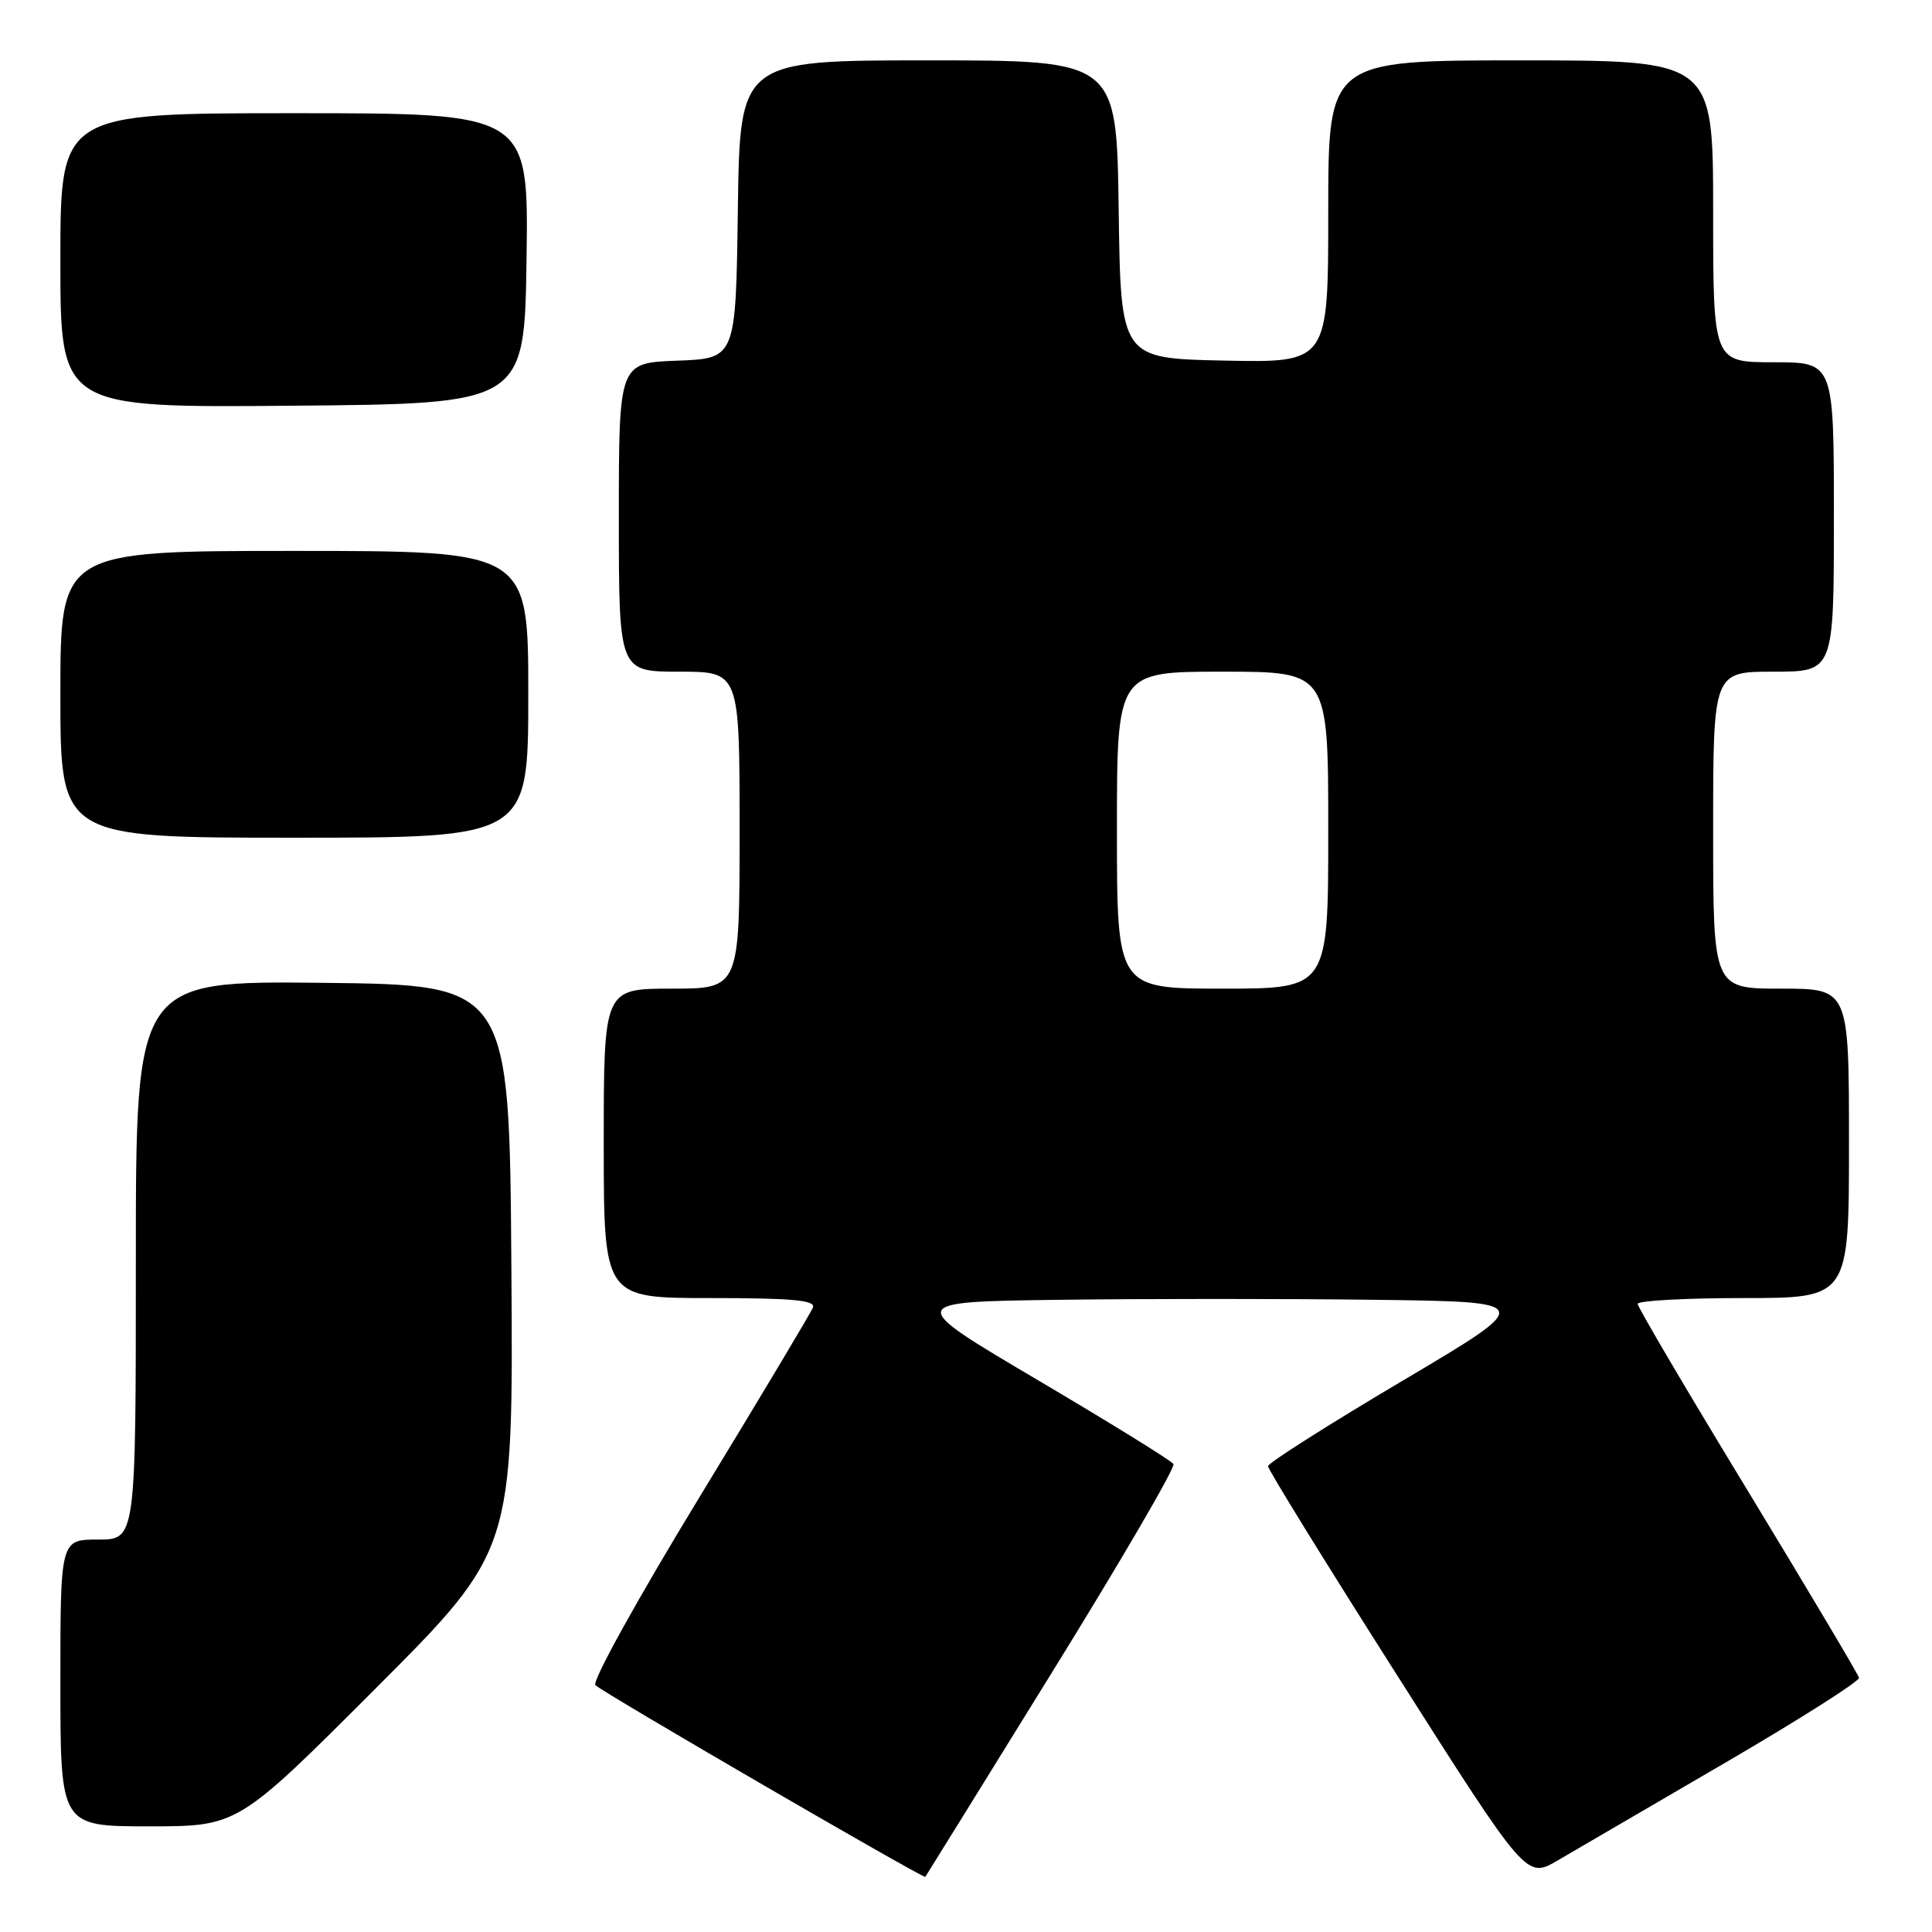 <?xml version="1.0" encoding="UTF-8" standalone="no"?>
<!DOCTYPE svg PUBLIC "-//W3C//DTD SVG 1.1//EN" "http://www.w3.org/Graphics/SVG/1.1/DTD/svg11.dtd" >
<svg xmlns="http://www.w3.org/2000/svg" xmlns:xlink="http://www.w3.org/1999/xlink" version="1.1" viewBox="0 0 256 256">
 <g >
 <path fill="currentColor"
d=" M 139.37 221.64 C 148.51 206.87 155.77 194.43 155.49 193.99 C 155.22 193.55 147.11 188.54 137.48 182.85 C 119.95 172.50 119.95 172.50 140.41 172.23 C 151.66 172.08 170.46 172.08 182.18 172.23 C 203.50 172.50 203.50 172.50 185.77 183.00 C 176.02 188.78 168.03 193.85 168.02 194.28 C 168.01 194.70 175.71 207.18 185.13 221.99 C 202.25 248.94 202.25 248.94 206.38 246.53 C 208.64 245.21 218.60 239.40 228.50 233.63 C 238.40 227.86 246.42 222.76 246.33 222.32 C 246.23 221.87 239.59 210.71 231.58 197.52 C 223.56 184.34 217.00 173.20 217.00 172.77 C 217.00 172.35 223.30 172.00 231.00 172.00 C 245.00 172.00 245.00 172.00 245.00 151.50 C 245.00 131.00 245.00 131.00 236.00 131.00 C 227.00 131.00 227.00 131.00 227.00 110.00 C 227.00 89.00 227.00 89.00 235.00 89.00 C 243.00 89.00 243.00 89.00 243.00 68.50 C 243.00 48.00 243.00 48.00 235.00 48.00 C 227.00 48.00 227.00 48.00 227.00 28.00 C 227.00 8.00 227.00 8.00 201.50 8.00 C 176.00 8.00 176.00 8.00 176.00 28.03 C 176.00 48.06 176.00 48.06 162.25 47.78 C 148.50 47.50 148.50 47.50 148.23 27.75 C 147.96 8.00 147.96 8.00 123.00 8.00 C 98.04 8.00 98.04 8.00 97.77 27.75 C 97.50 47.50 97.50 47.50 89.75 47.79 C 82.00 48.08 82.00 48.08 82.00 68.54 C 82.00 89.00 82.00 89.00 90.00 89.00 C 98.00 89.00 98.00 89.00 98.00 110.00 C 98.00 131.00 98.00 131.00 89.00 131.00 C 80.00 131.00 80.00 131.00 80.00 151.50 C 80.00 172.00 80.00 172.00 94.11 172.00 C 104.99 172.00 108.10 172.29 107.72 173.25 C 107.45 173.94 100.66 185.29 92.63 198.47 C 84.54 211.75 78.41 222.81 78.89 223.29 C 79.88 224.28 122.38 248.97 122.61 248.69 C 122.69 248.59 130.23 236.42 139.37 221.64 Z  M 49.77 223.73 C 68.02 205.46 68.02 205.46 67.76 167.98 C 67.50 130.50 67.50 130.50 42.75 130.23 C 18.00 129.97 18.00 129.97 18.00 166.98 C 18.00 204.00 18.00 204.00 13.00 204.00 C 8.00 204.00 8.00 204.00 8.00 223.00 C 8.00 242.00 8.00 242.00 19.76 242.00 C 31.52 242.00 31.52 242.00 49.77 223.73 Z  M 70.00 92.00 C 70.00 73.00 70.00 73.00 39.00 73.00 C 8.00 73.00 8.00 73.00 8.00 92.00 C 8.00 111.00 8.00 111.00 39.00 111.00 C 70.00 111.00 70.00 111.00 70.00 92.00 Z  M 69.77 34.25 C 70.04 15.00 70.04 15.00 39.02 15.00 C 8.00 15.00 8.00 15.00 8.00 34.51 C 8.00 54.03 8.00 54.03 38.75 53.76 C 69.50 53.50 69.50 53.50 69.77 34.25 Z  M 148.00 110.00 C 148.00 89.00 148.00 89.00 162.00 89.00 C 176.00 89.00 176.00 89.00 176.00 110.00 C 176.00 131.00 176.00 131.00 162.00 131.00 C 148.00 131.00 148.00 131.00 148.00 110.00 Z "/>
</g>
</svg>